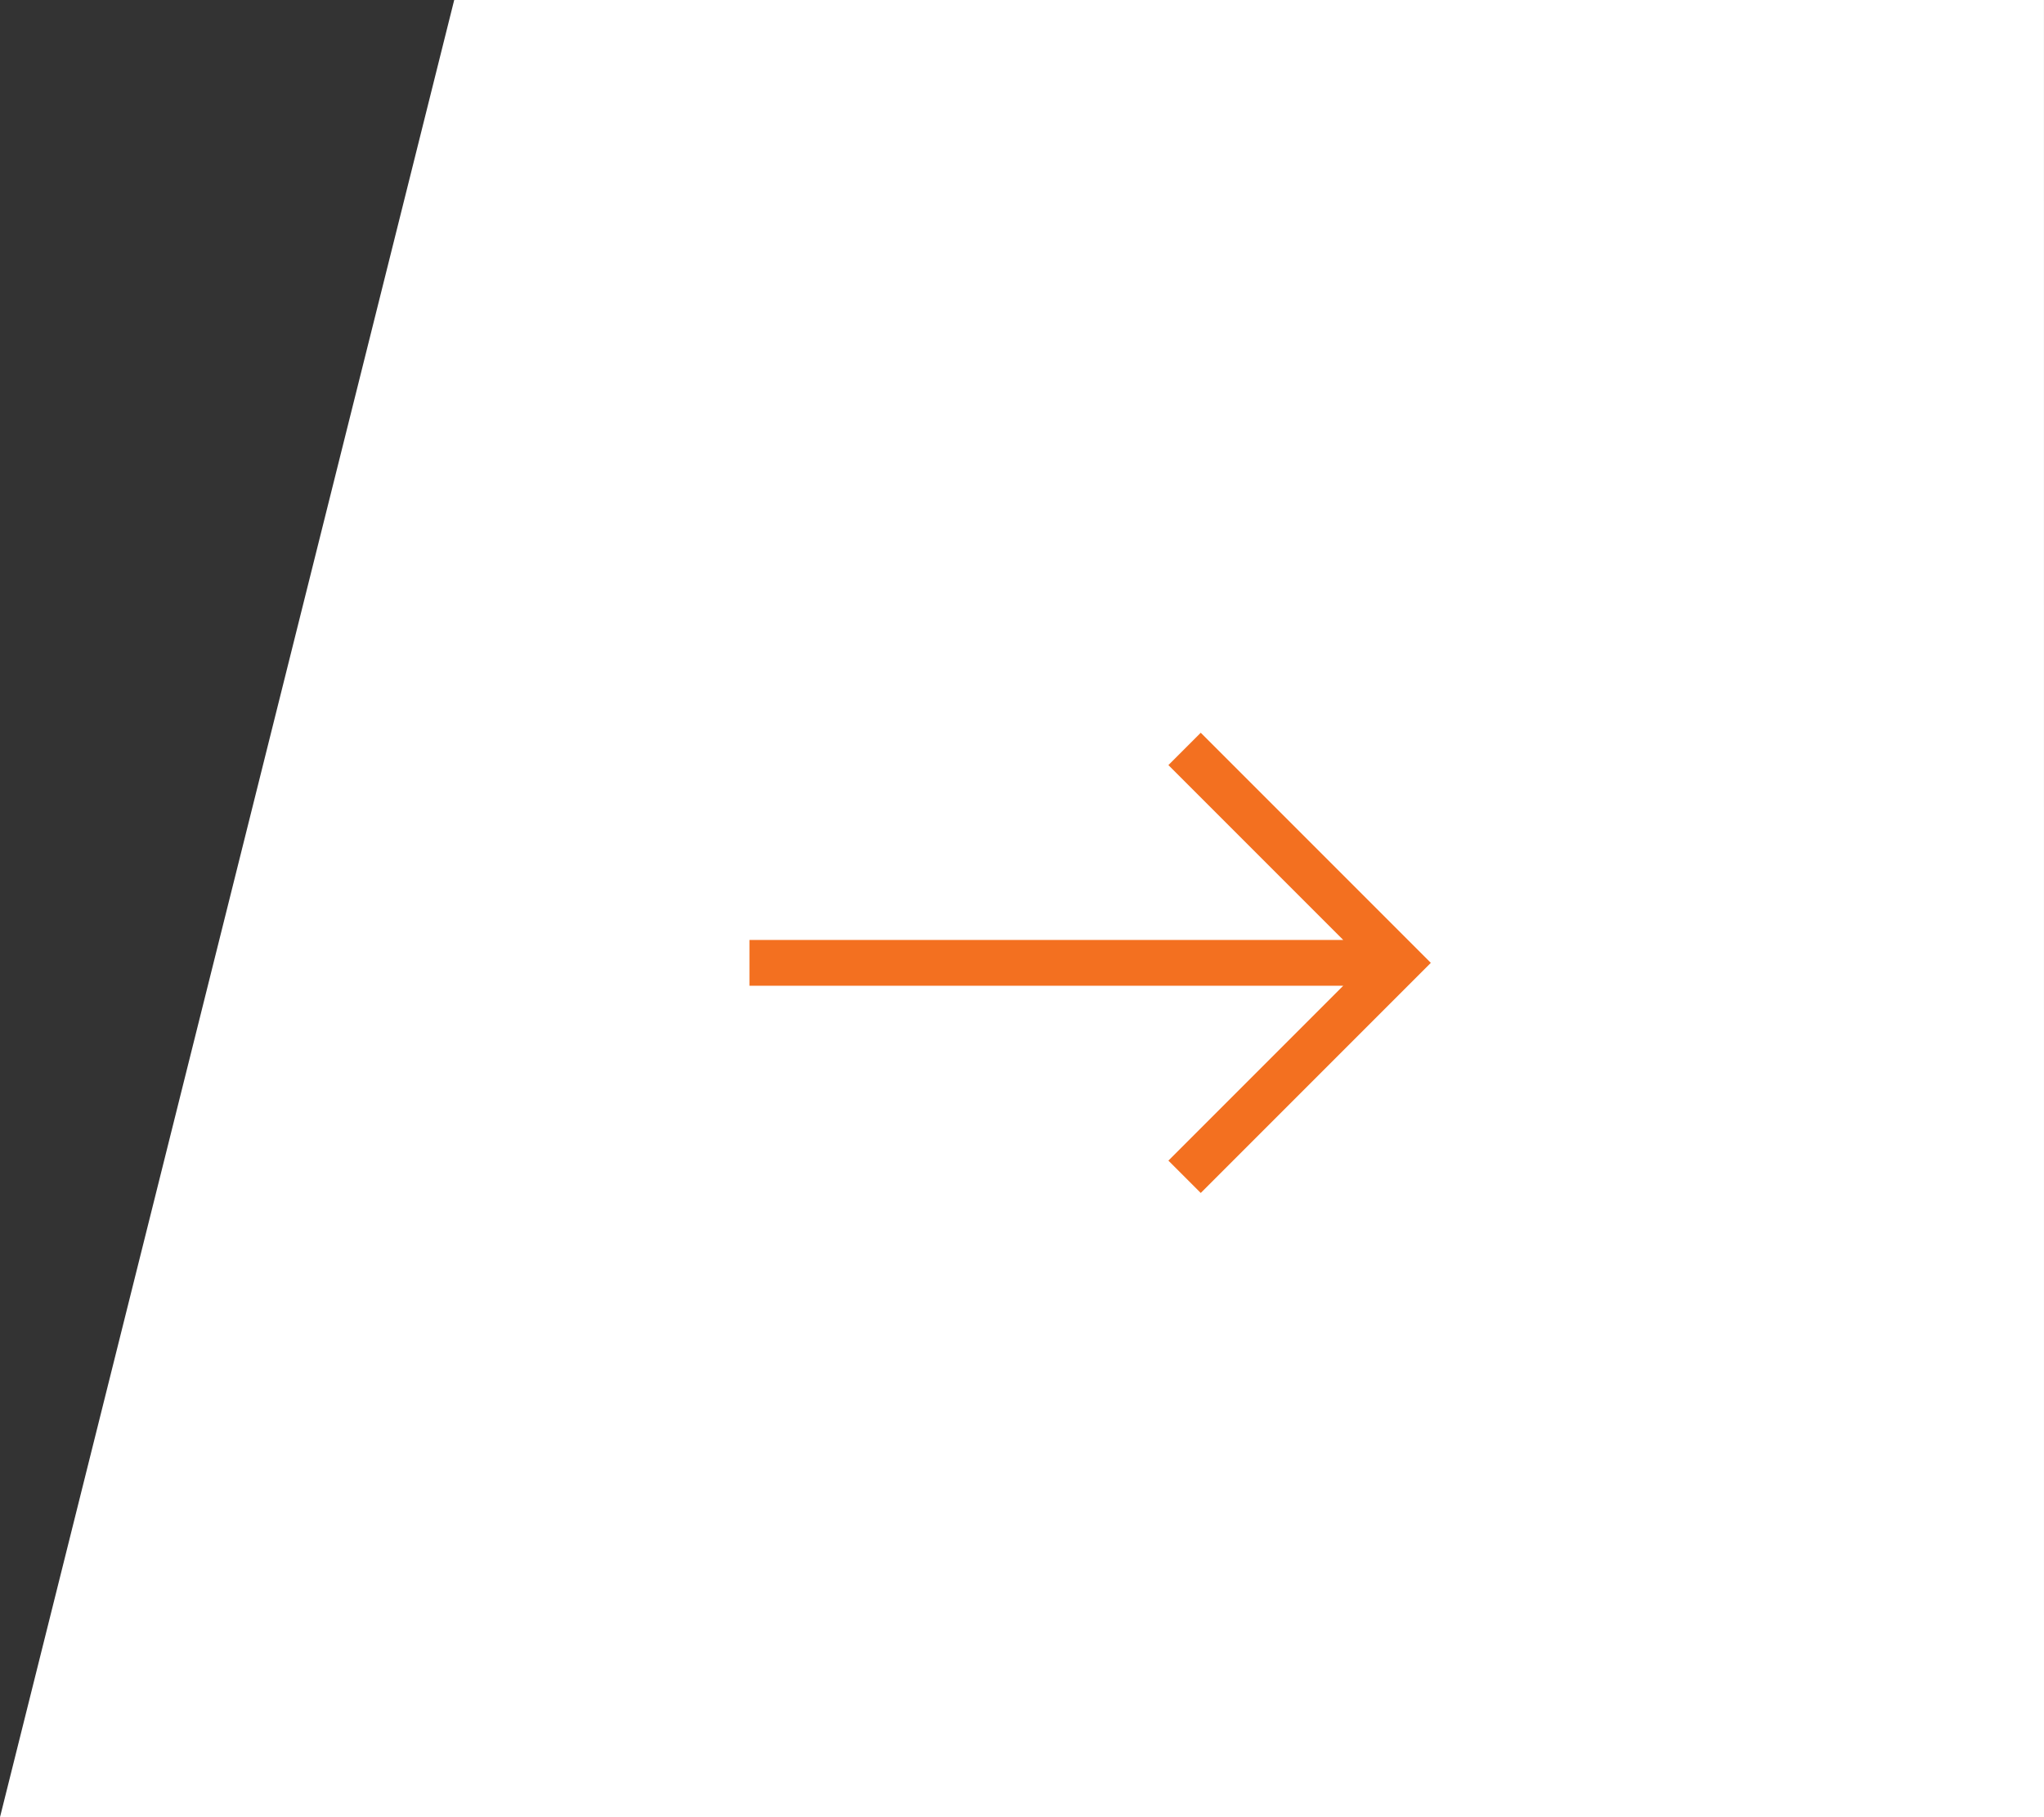 <svg xmlns="http://www.w3.org/2000/svg" width="74.626" height="66.334" viewBox="0 0 74.626 66.334">
  <rect x="0" y="0" width="74.626" height="66.334" fill="#333333" stroke="none"/>
  <g id="Group_14677" data-name="Group 14677" transform="translate(-1801.042 -2149.999)">
    <path id="Path_4" data-name="Path 4" d="M112.615-38.108H37.989l16.583-66.334h58.042Z" transform="translate(1763.053 2254.441)" fill="#fff"/>
    <path id="Path_5" data-name="Path 5" d="M-98.043,4.244h21.678l-6.382-6.382,1.181-1.181,8.4,8.4-8.4,8.4L-82.747,12.3l6.382-6.383H-98.043Z" transform="translate(1926.447 2180.066)" fill="#f37020"/>
  </g>
</svg>
